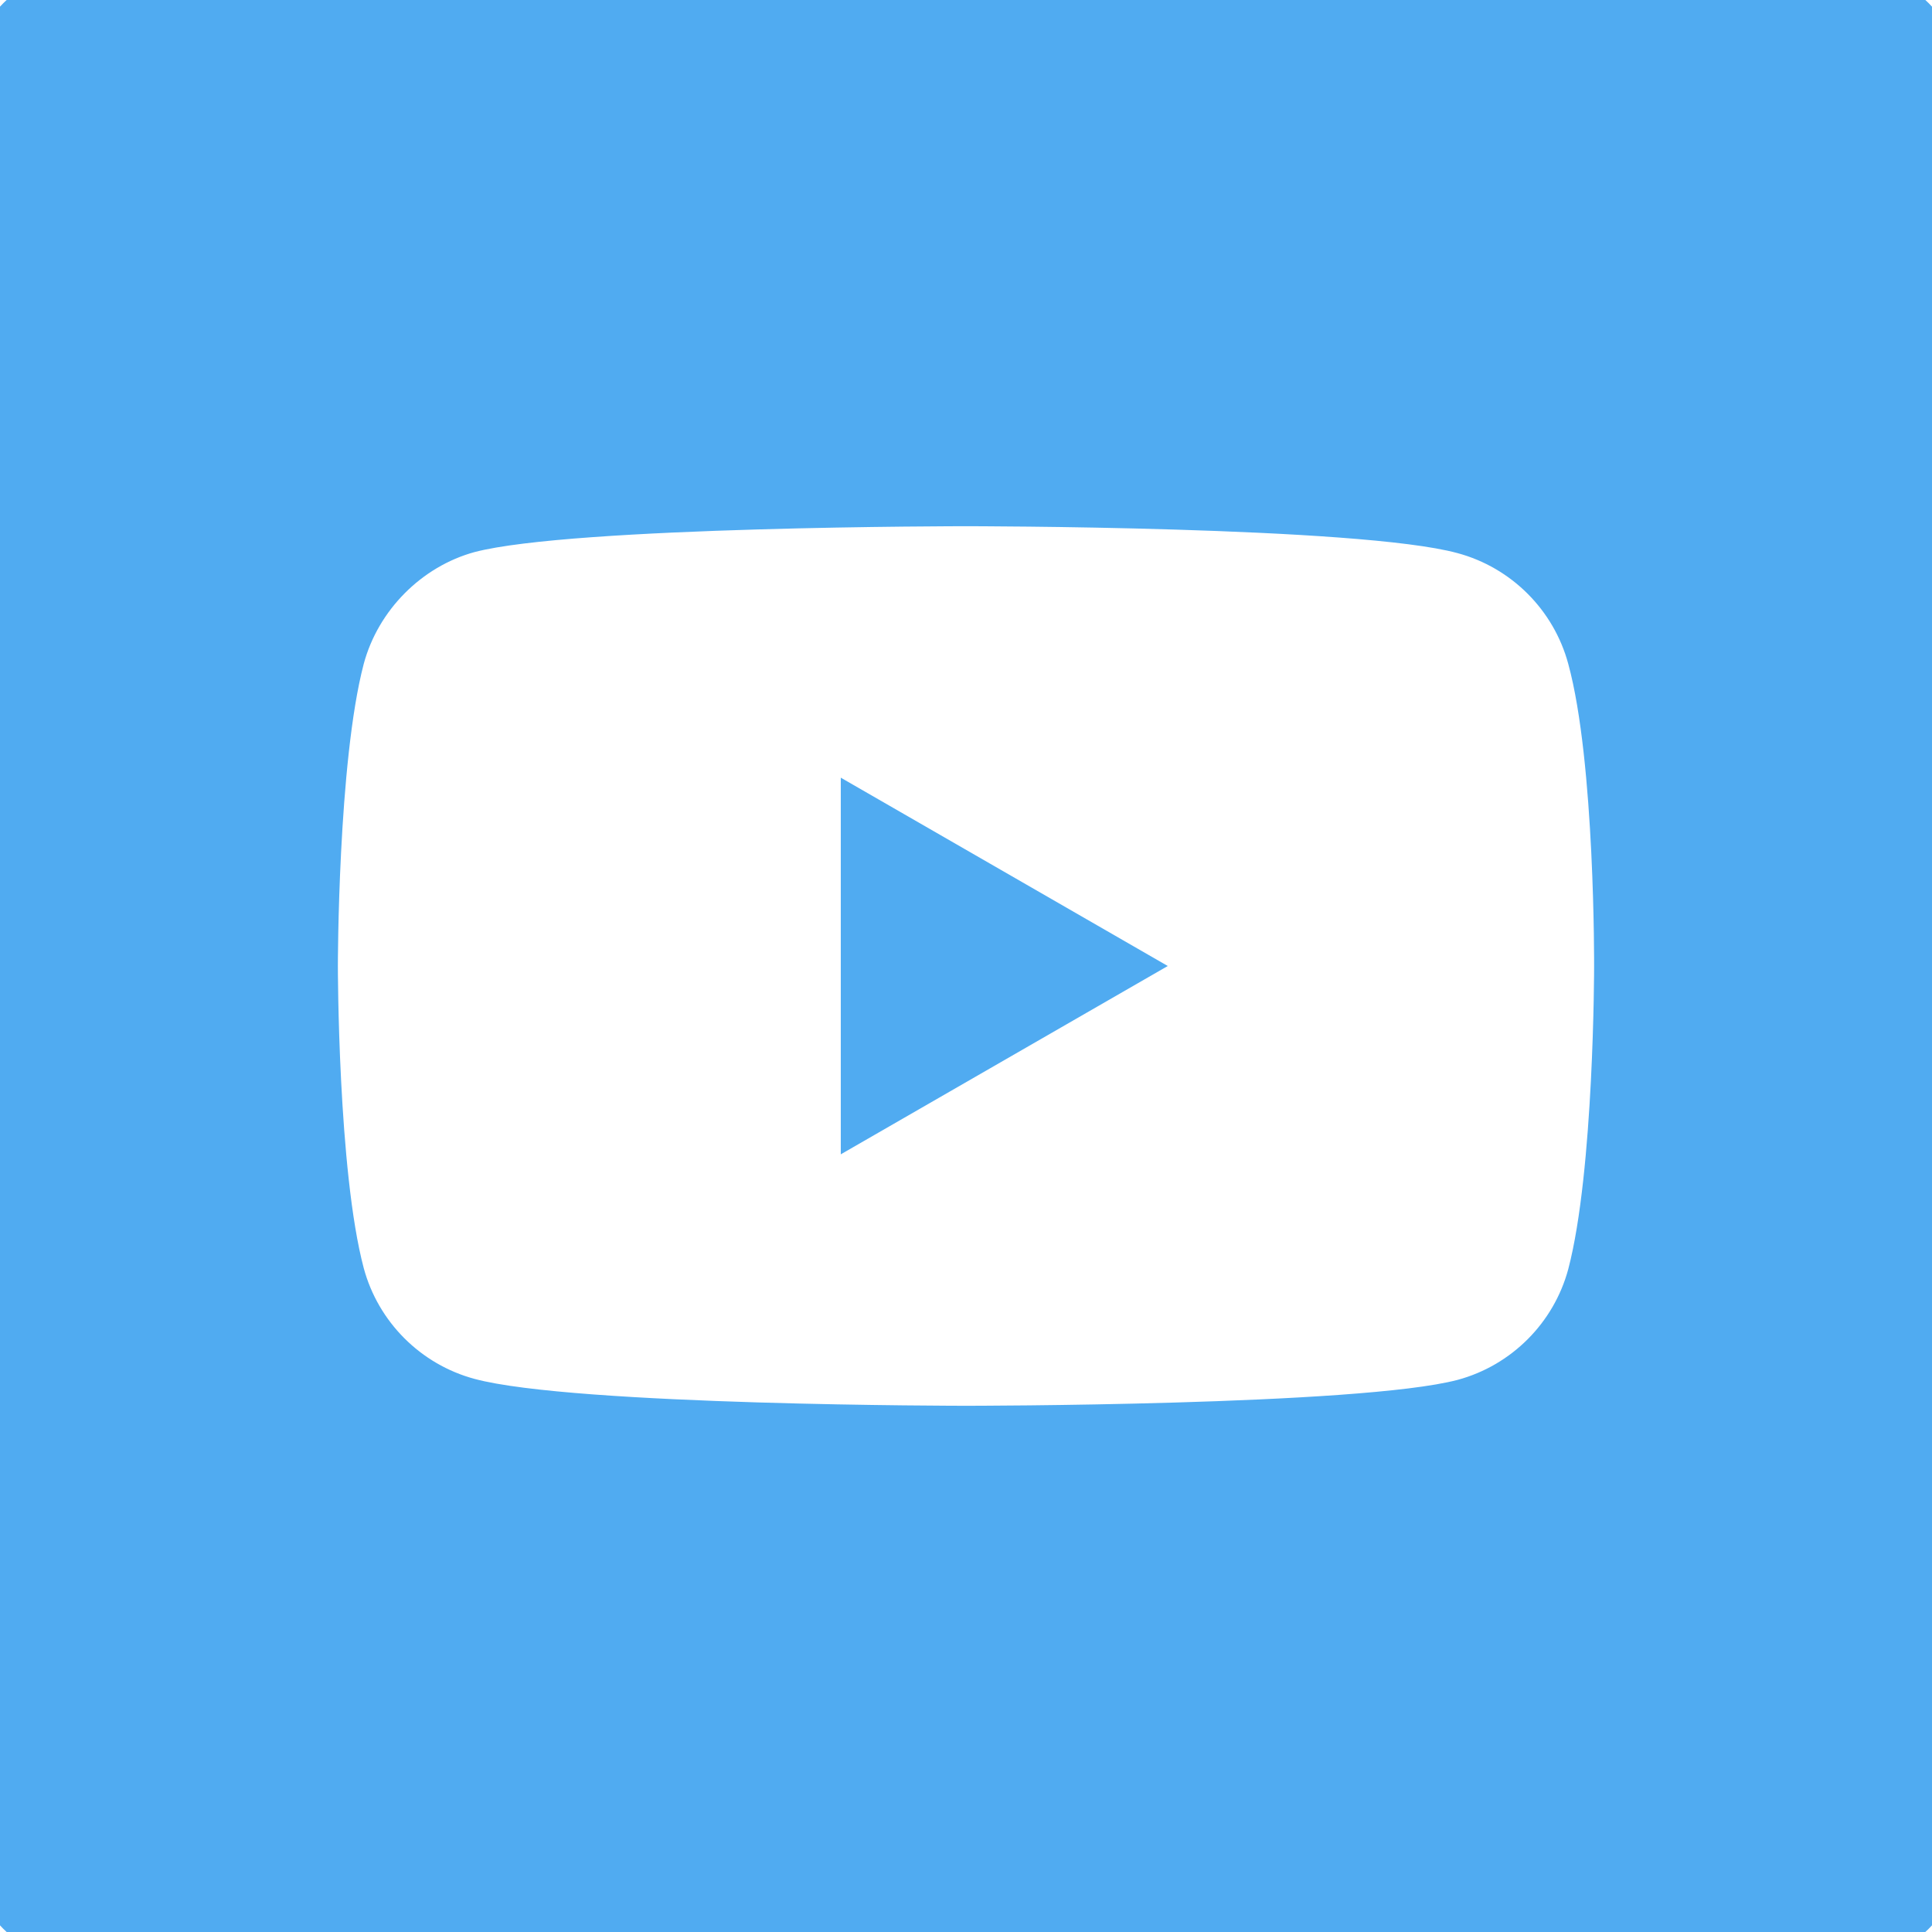 <svg xmlns="http://www.w3.org/2000/svg" height="512" width="512"><path d="M222.818 305.907L309.472 256l-86.654-49.908zm0 0" data-original="#000000" class="active-path" data-old_color="#000000" fill="#50ABF1"/><path d="M483.968-10.395H28.03c-21.222 0-38.425 17.203-38.425 38.425v455.938c0 21.222 17.203 38.425 38.425 38.425h455.938c21.222 0 38.425-17.203 38.425-38.425V28.03c0-21.222-17.203-38.425-38.425-38.425zm-61.514 266.666s0 54.026-6.853 80.078c-3.841 14.26-15.085 25.503-29.344 29.34-26.052 6.857-130.258 6.857-130.258 6.857s-103.934 0-130.258-7.13c-14.26-3.837-25.503-15.084-29.344-29.344C89.54 310.297 89.54 256 89.54 256s0-54.022 6.857-80.073c3.837-14.26 15.357-25.78 29.344-29.617C151.793 139.452 256 139.452 256 139.452s104.206 0 130.258 7.13c14.26 3.837 25.503 15.084 29.344 29.344 7.13 26.051 6.853 80.345 6.853 80.345zm0 0" data-original="#000000" class="active-path" data-old_color="#000000" fill="#50ABF1"/></svg>